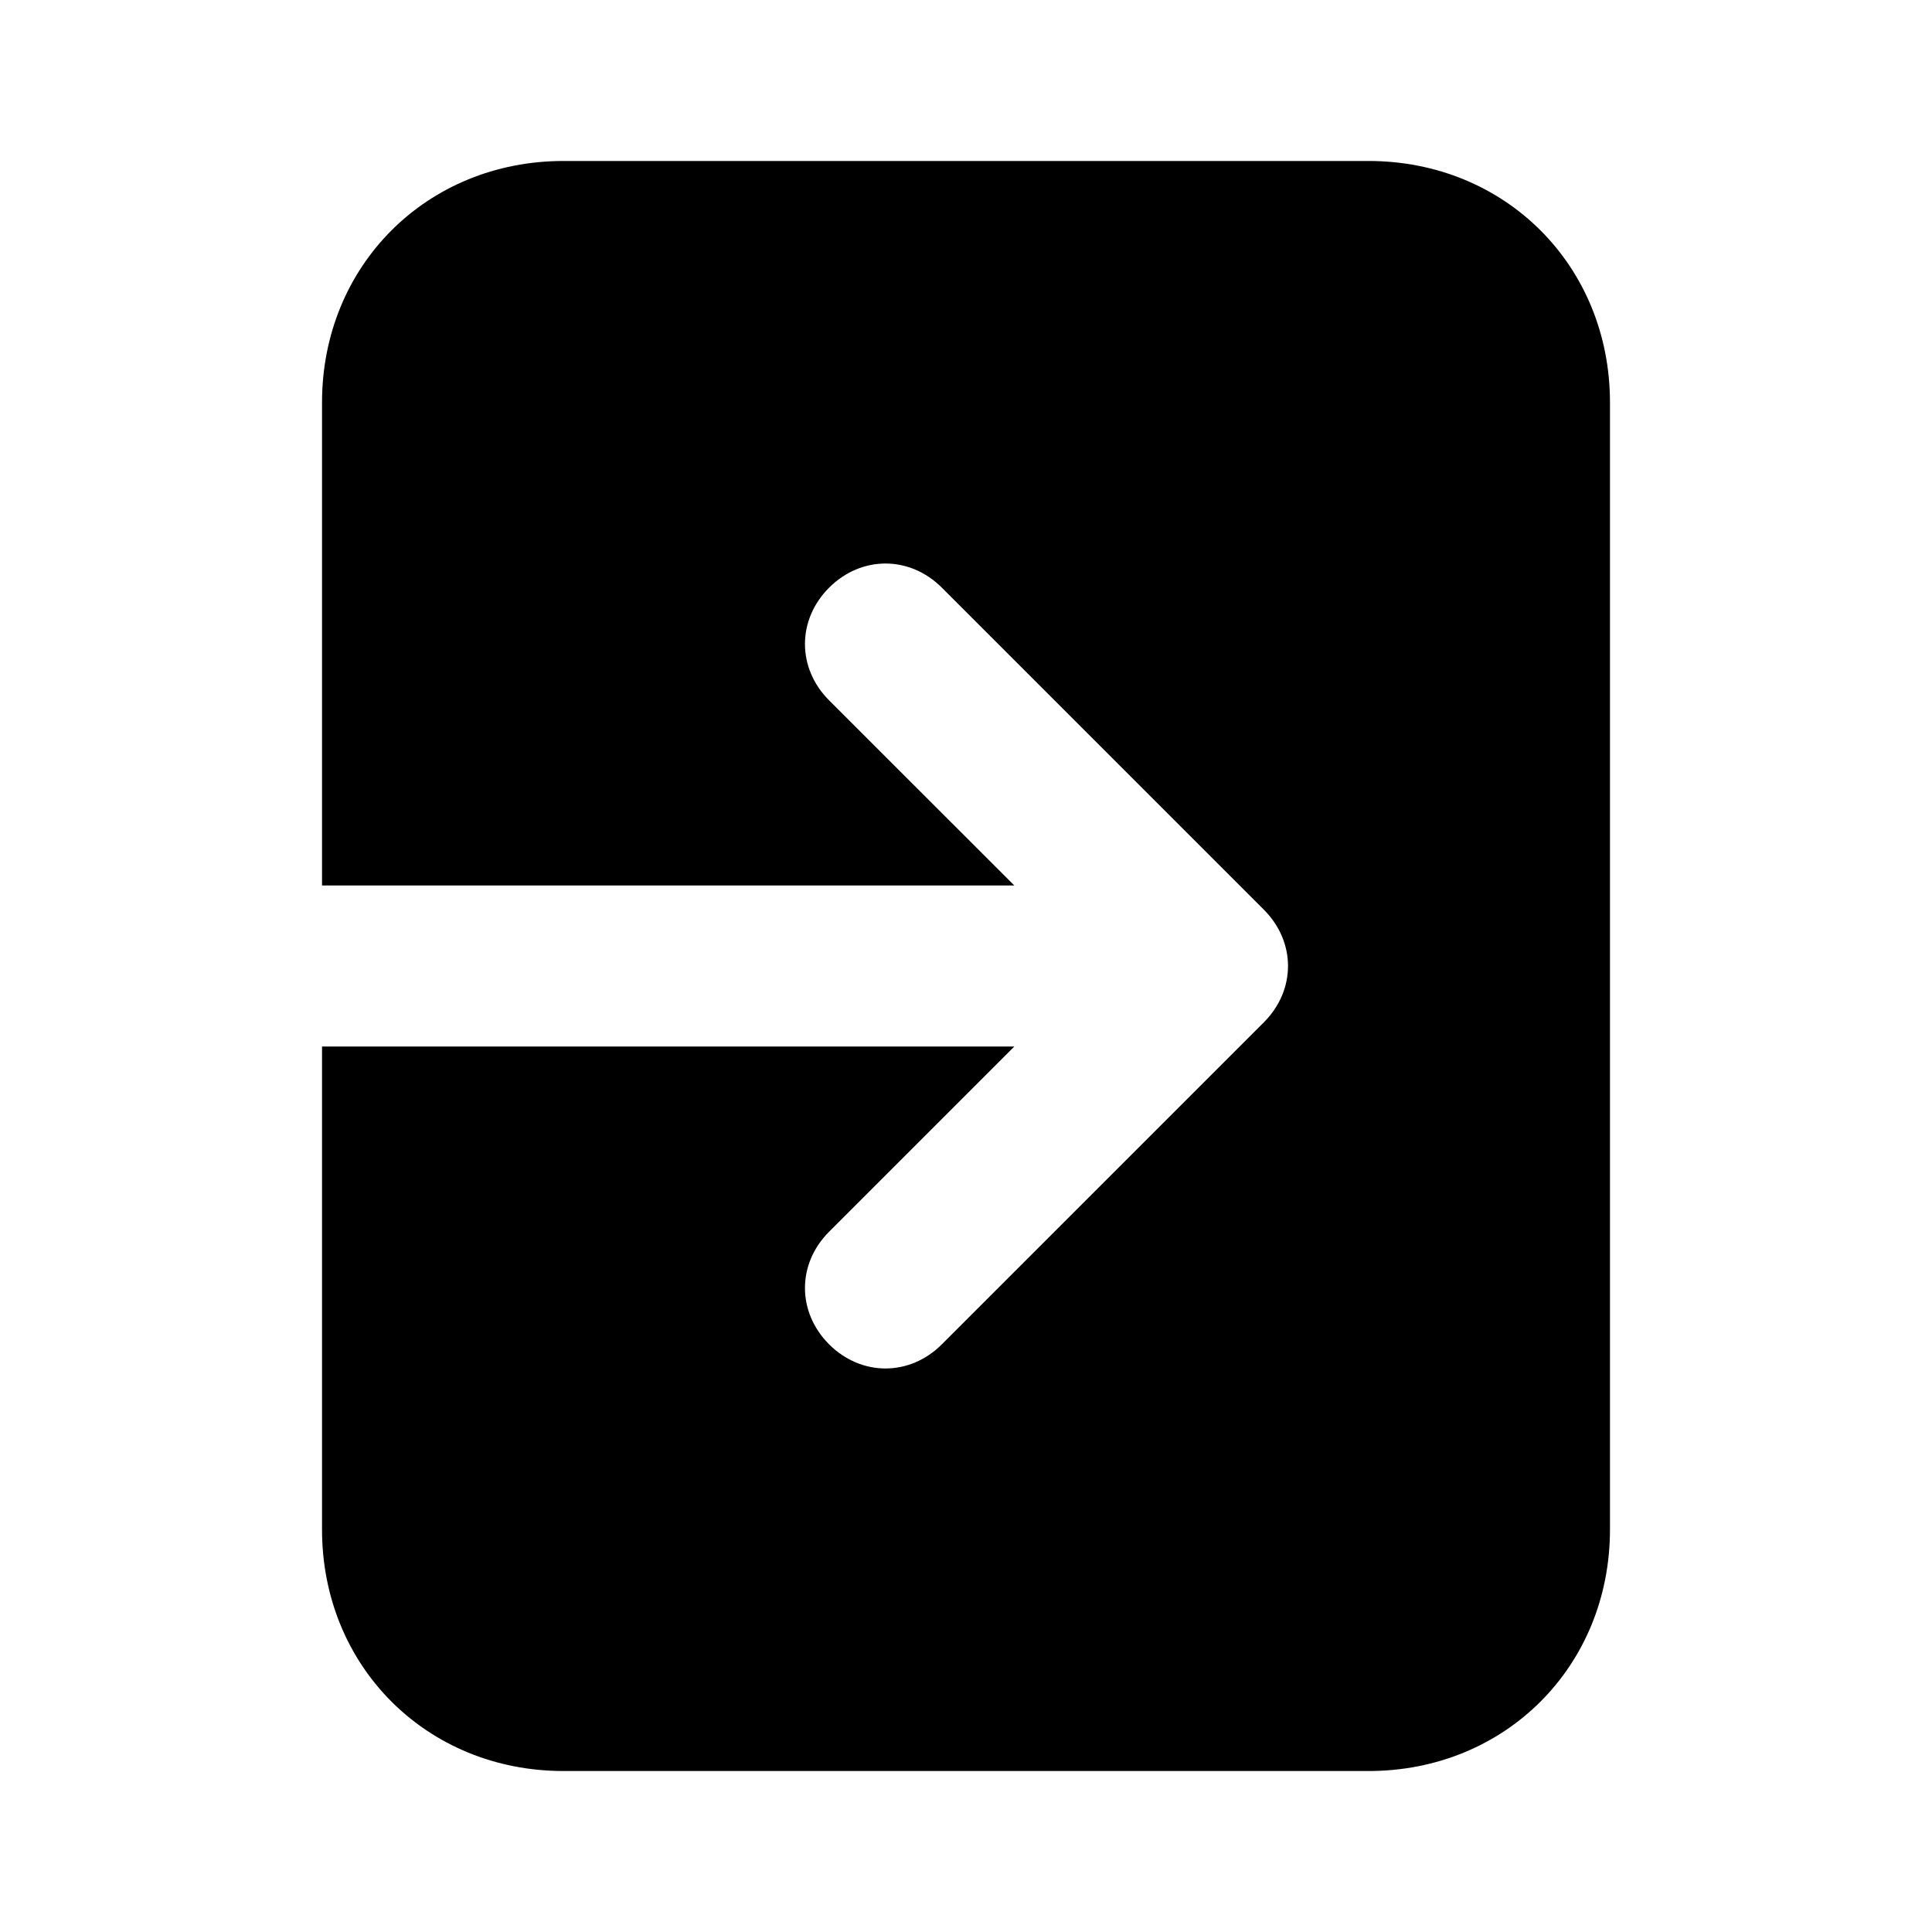<svg width="25" height="25" viewBox="0 0 25 25" fill="none" xmlns="http://www.w3.org/2000/svg">
<path d="M17.708 2.083H7.292C5.521 2.083 4.167 3.438 4.167 5.208V11.458H13.125L10.729 9.063C10.312 8.646 10.312 8.021 10.729 7.604C11.146 7.188 11.771 7.188 12.187 7.604L16.354 11.771C16.771 12.188 16.771 12.812 16.354 13.229L12.187 17.396C11.771 17.812 11.146 17.812 10.729 17.396C10.312 16.979 10.312 16.354 10.729 15.938L13.125 13.542H4.167V19.792C4.167 21.562 5.521 22.917 7.292 22.917H17.708C19.479 22.917 20.833 21.562 20.833 19.792V5.208C20.833 3.438 19.479 2.083 17.708 2.083Z" fill="black"/>
</svg>
